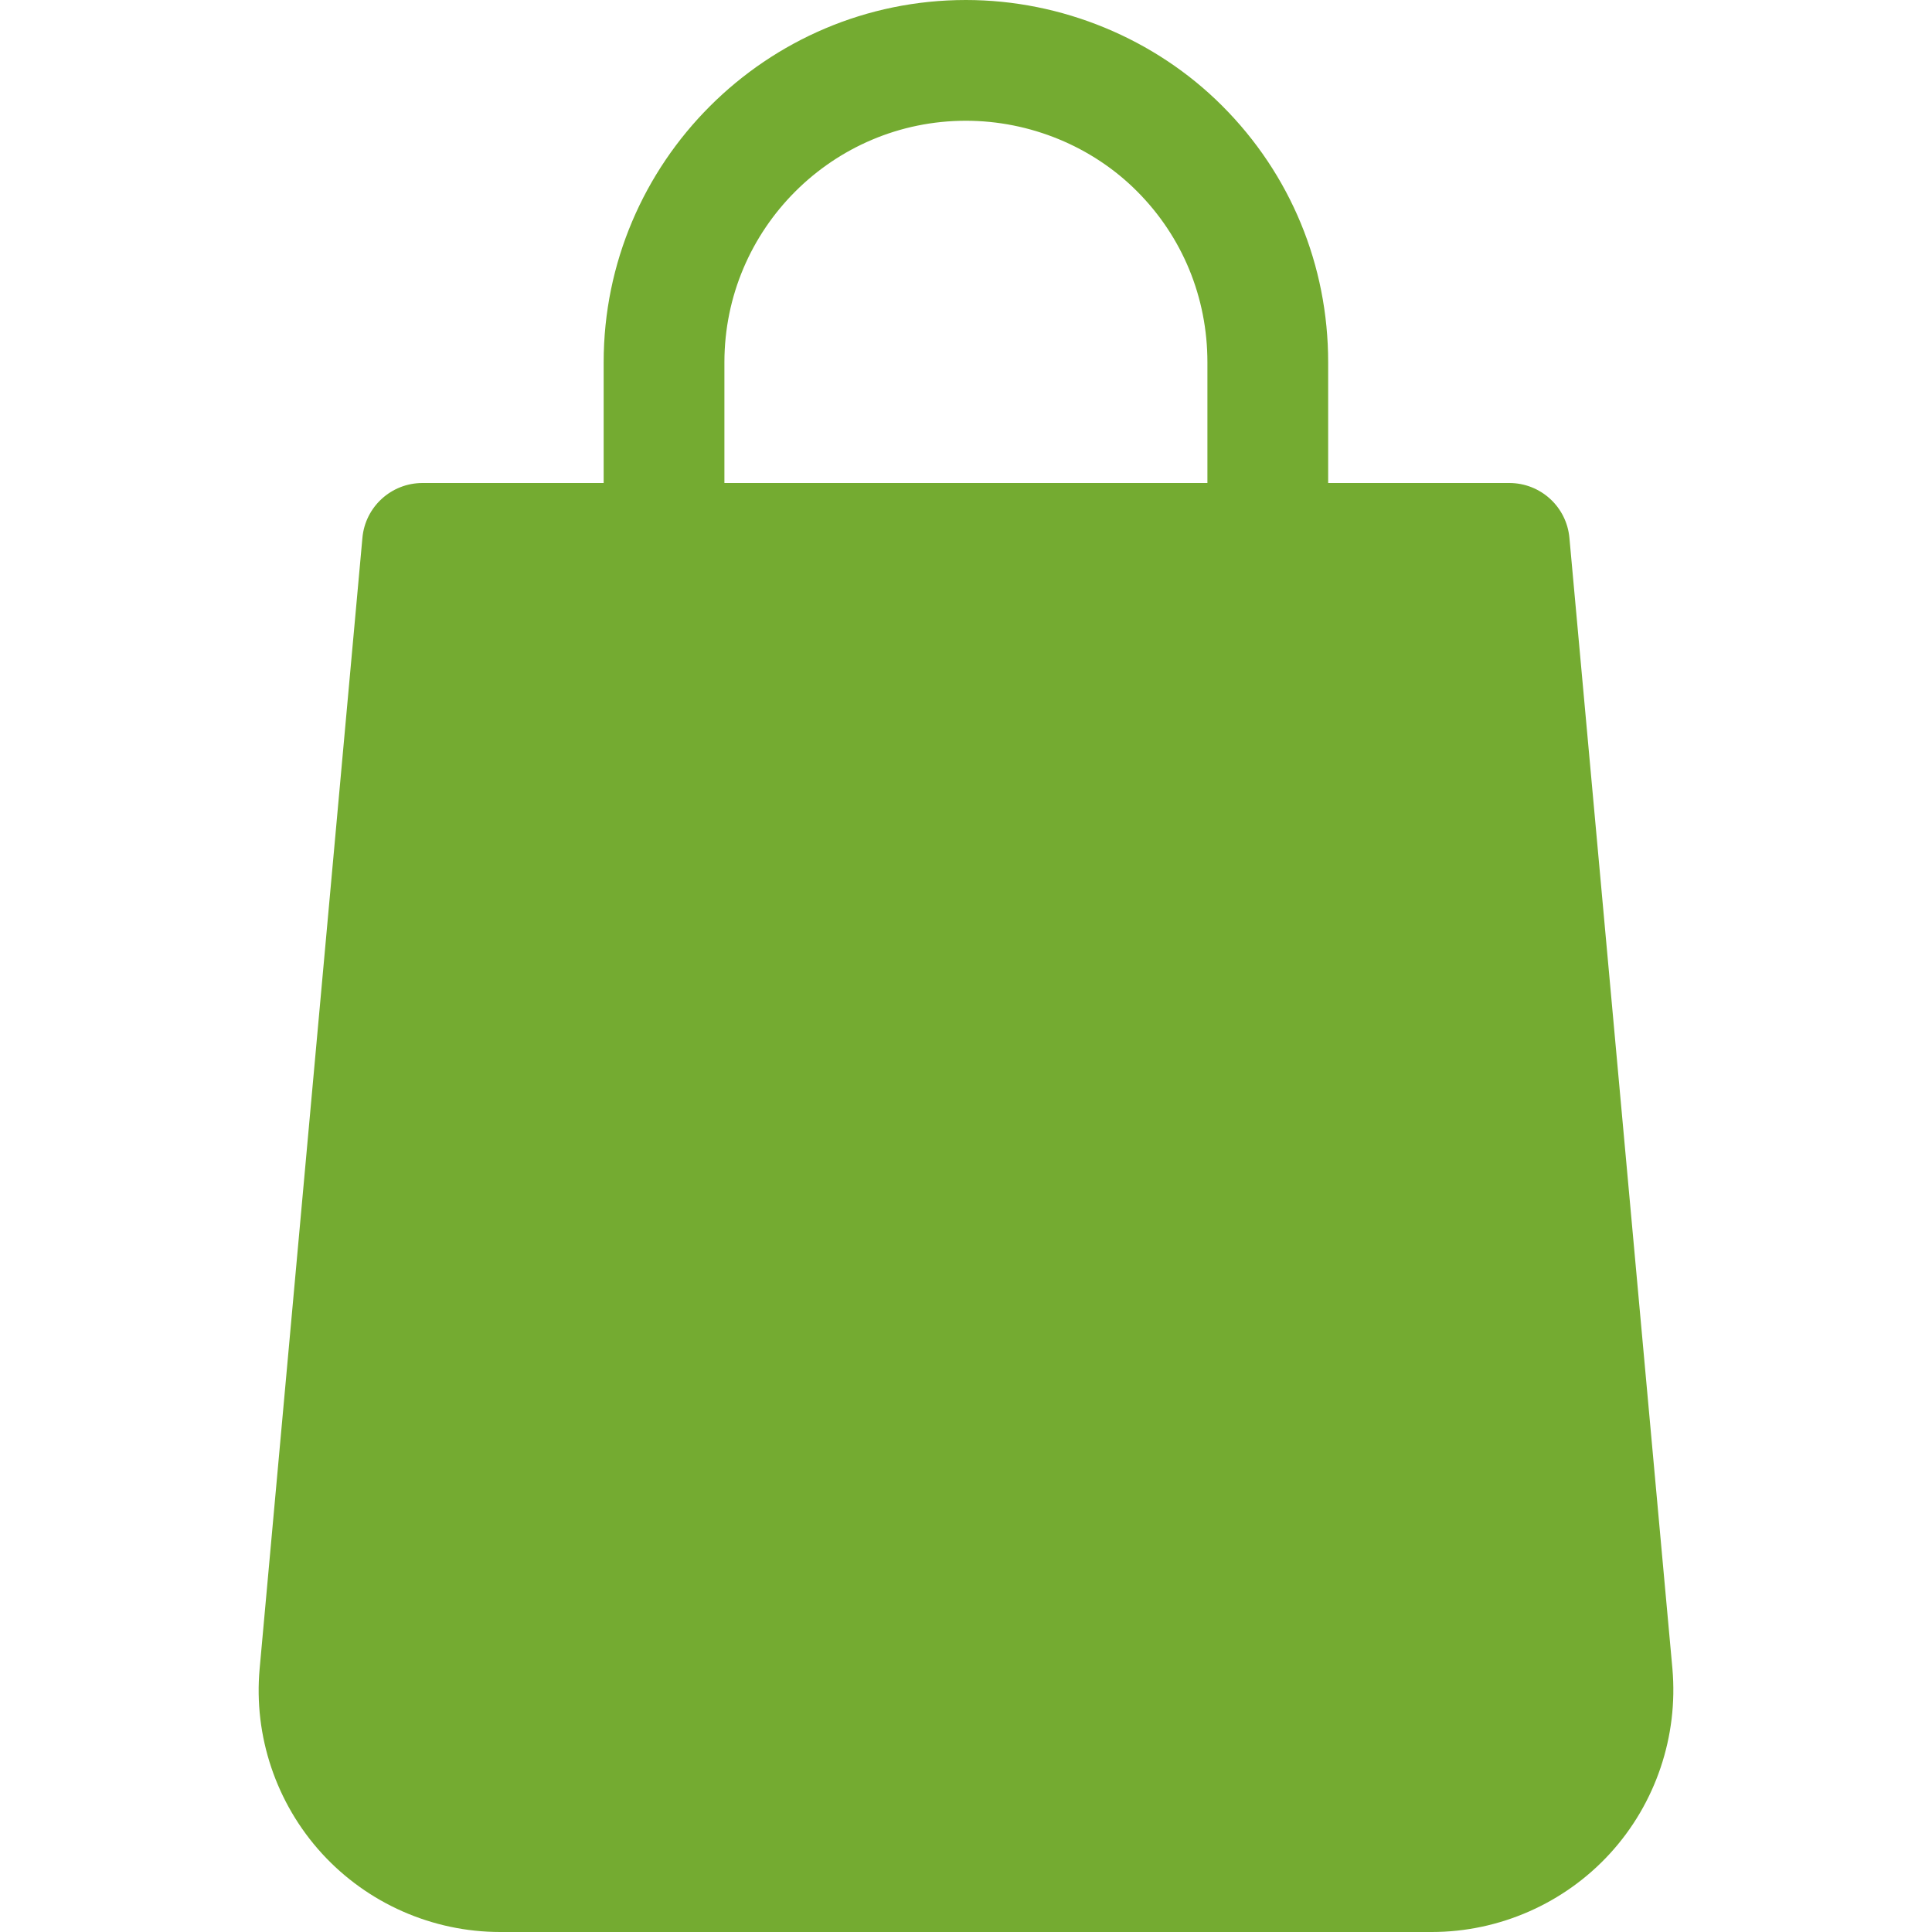 <?xml version="1.0"?>
<svg xmlns="http://www.w3.org/2000/svg" xmlns:xlink="http://www.w3.org/1999/xlink" version="1.1" id="Capa_1" x="0px" y="0px" viewBox="0 0 512 512" style="enable-background:new 0 0 512 512;" xml:space="preserve" width="512px" height="512px"><g><g>
	<g>
		<path d="M443.209,442.24l-27.296-299.68c-0.736-8.256-7.648-14.56-15.936-14.56h-48V96c0-25.728-9.984-49.856-28.064-67.936    C306.121,10.24,281.353,0,255.977,0c-52.928,0-96,43.072-96,96v32h-48c-8.288,0-15.2,6.304-15.936,14.56L68.809,442.208    c-1.632,17.888,4.384,35.712,16.48,48.96S114.601,512,132.553,512h246.88c17.92,0,35.136-7.584,47.232-20.8    C438.793,477.952,444.777,460.096,443.209,442.24z M319.977,128h-128V96c0-35.296,28.704-64,64-64    c16.96,0,33.472,6.784,45.312,18.656C313.353,62.72,319.977,78.816,319.977,96V128z" data-original="#000000" class="active-path" data-old_color="#000000" fill="#74AB31"/>
	</g>
</g></g> </svg>
